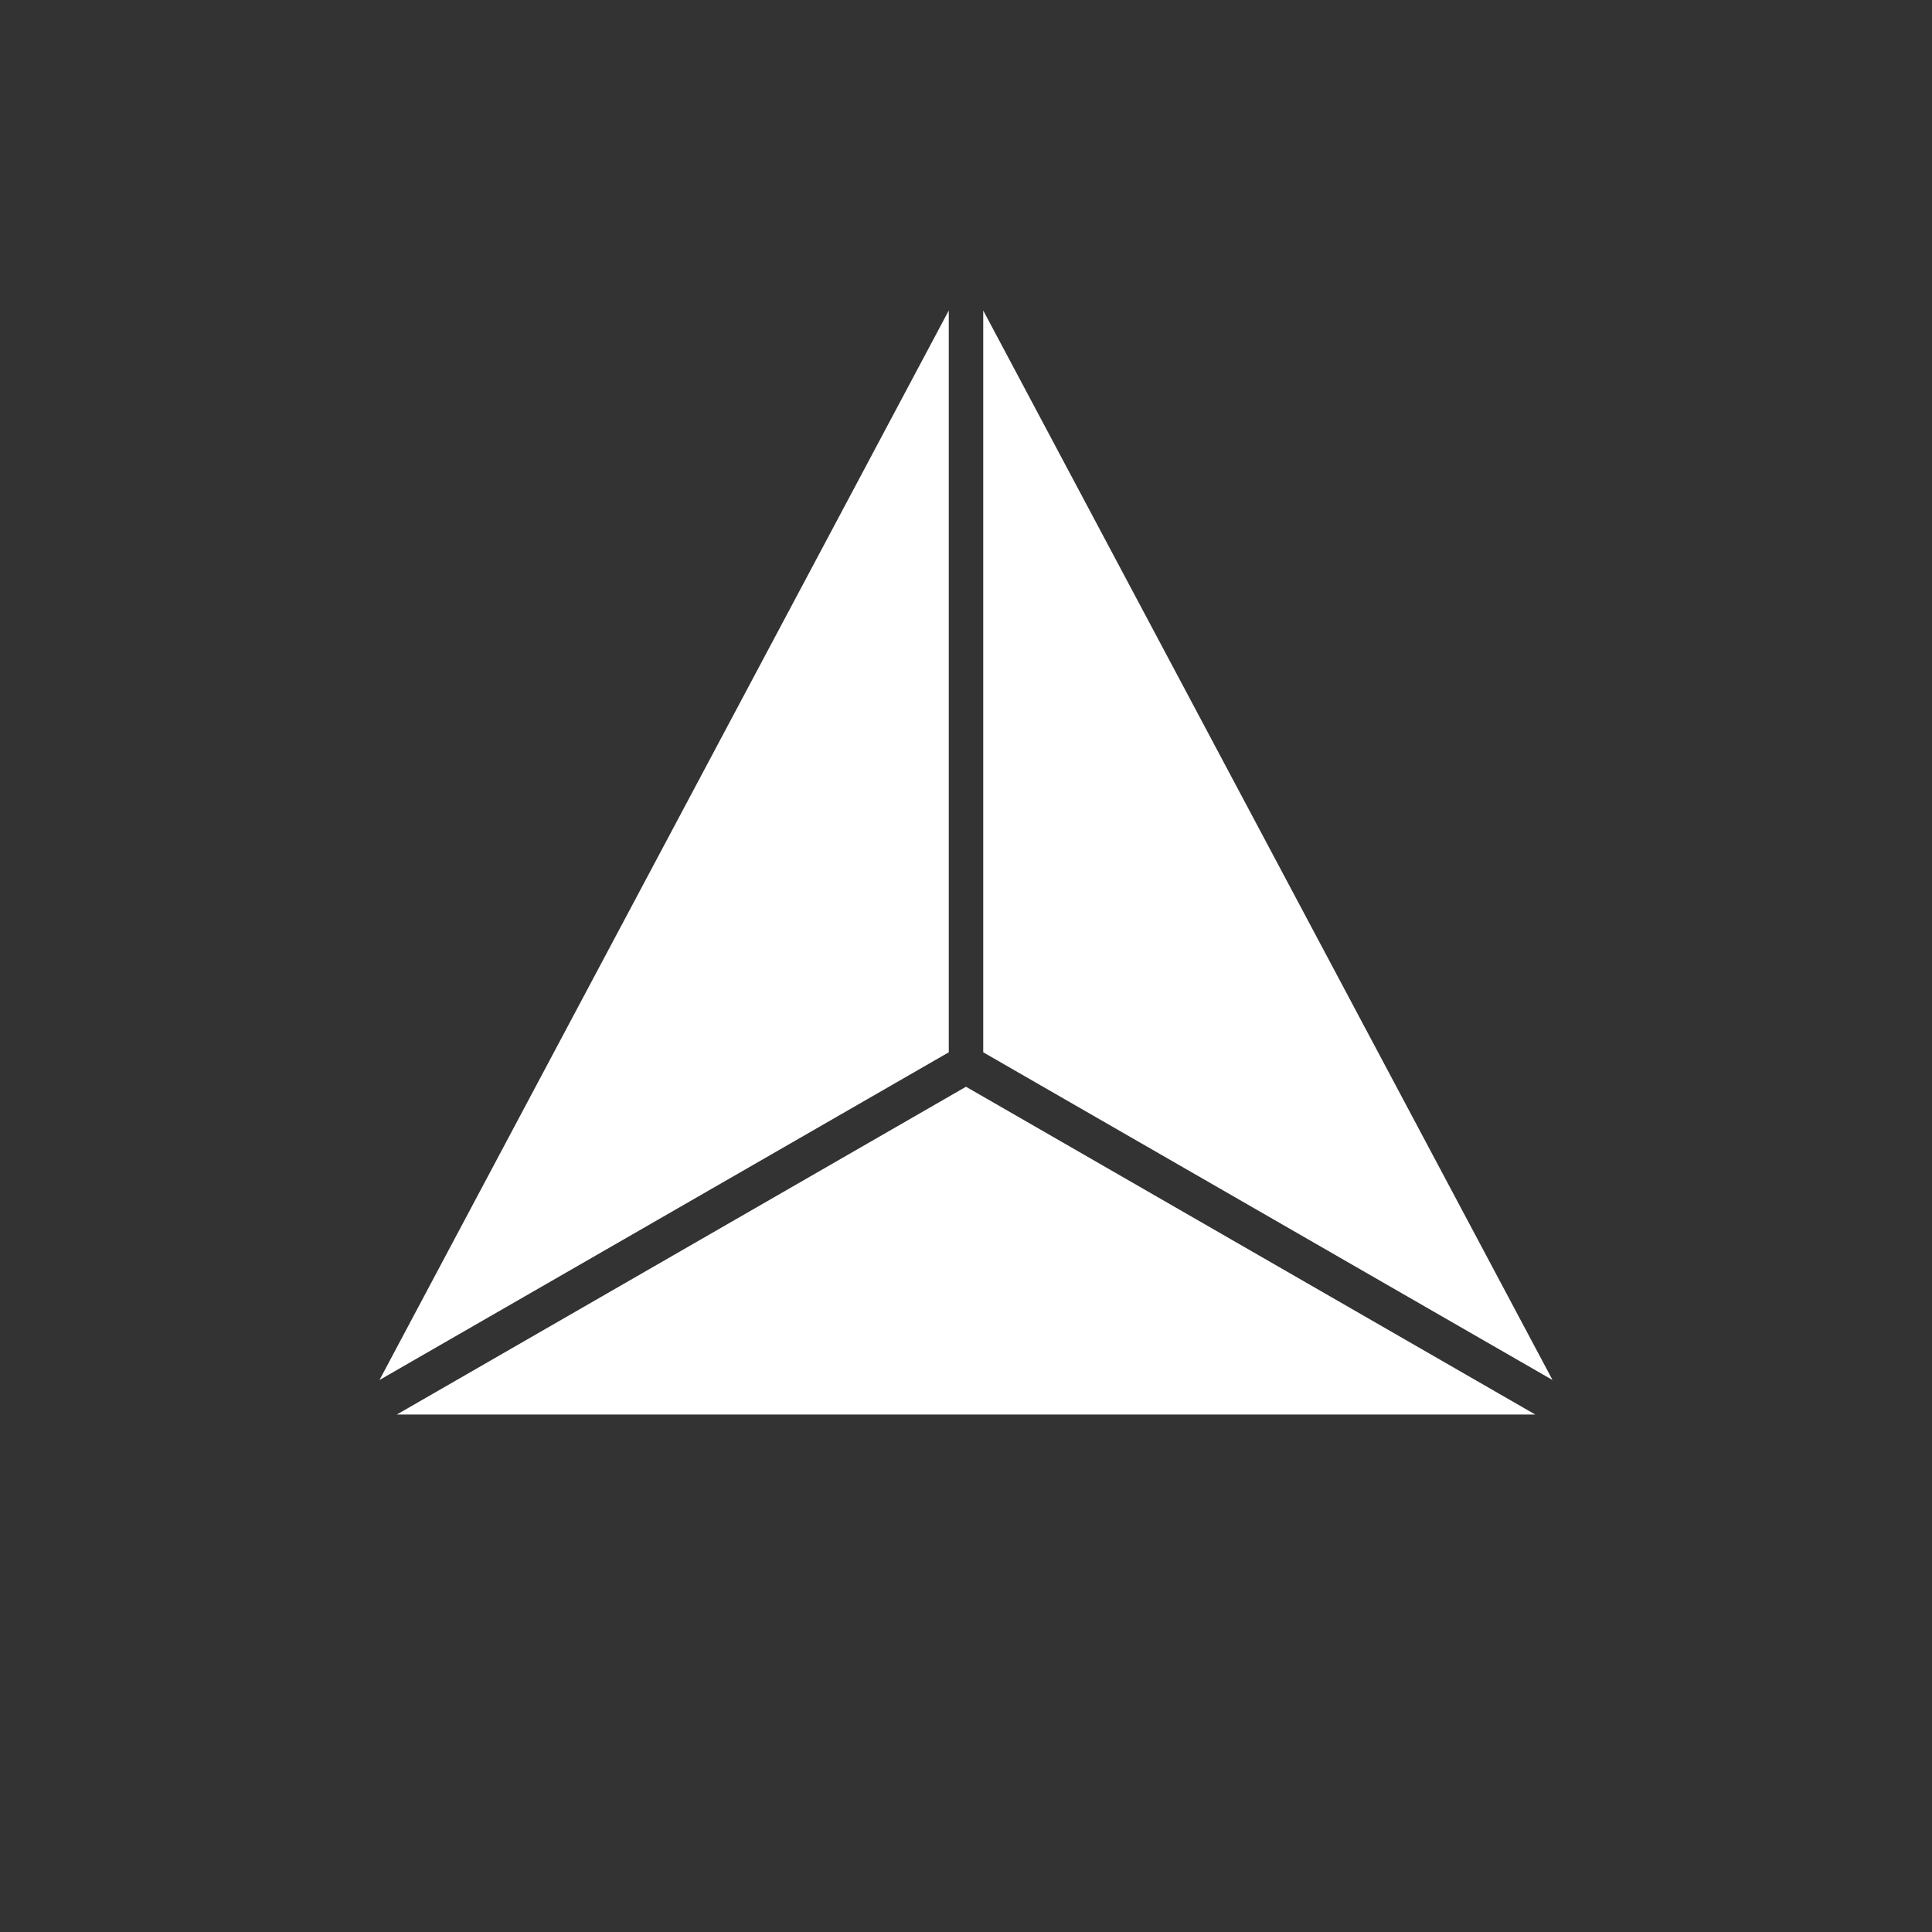 <svg width="24" height="24" viewBox="0 0 24 24" fill="none" xmlns="http://www.w3.org/2000/svg">
<rect x="0" y="0" width="24" height="24" fill="#333333" stroke="none"/>
<path d="M11.786 3.857V13.072L4.714 17.143L11.786 3.857Z" fill="white"/>
<path d="M12.214 3.857V13.072L19.286 17.143L12.214 3.857Z" fill="white"/>
<path d="M12 13.5L4.929 17.572H19.072L12 13.5Z" fill="white"/>
</svg>
